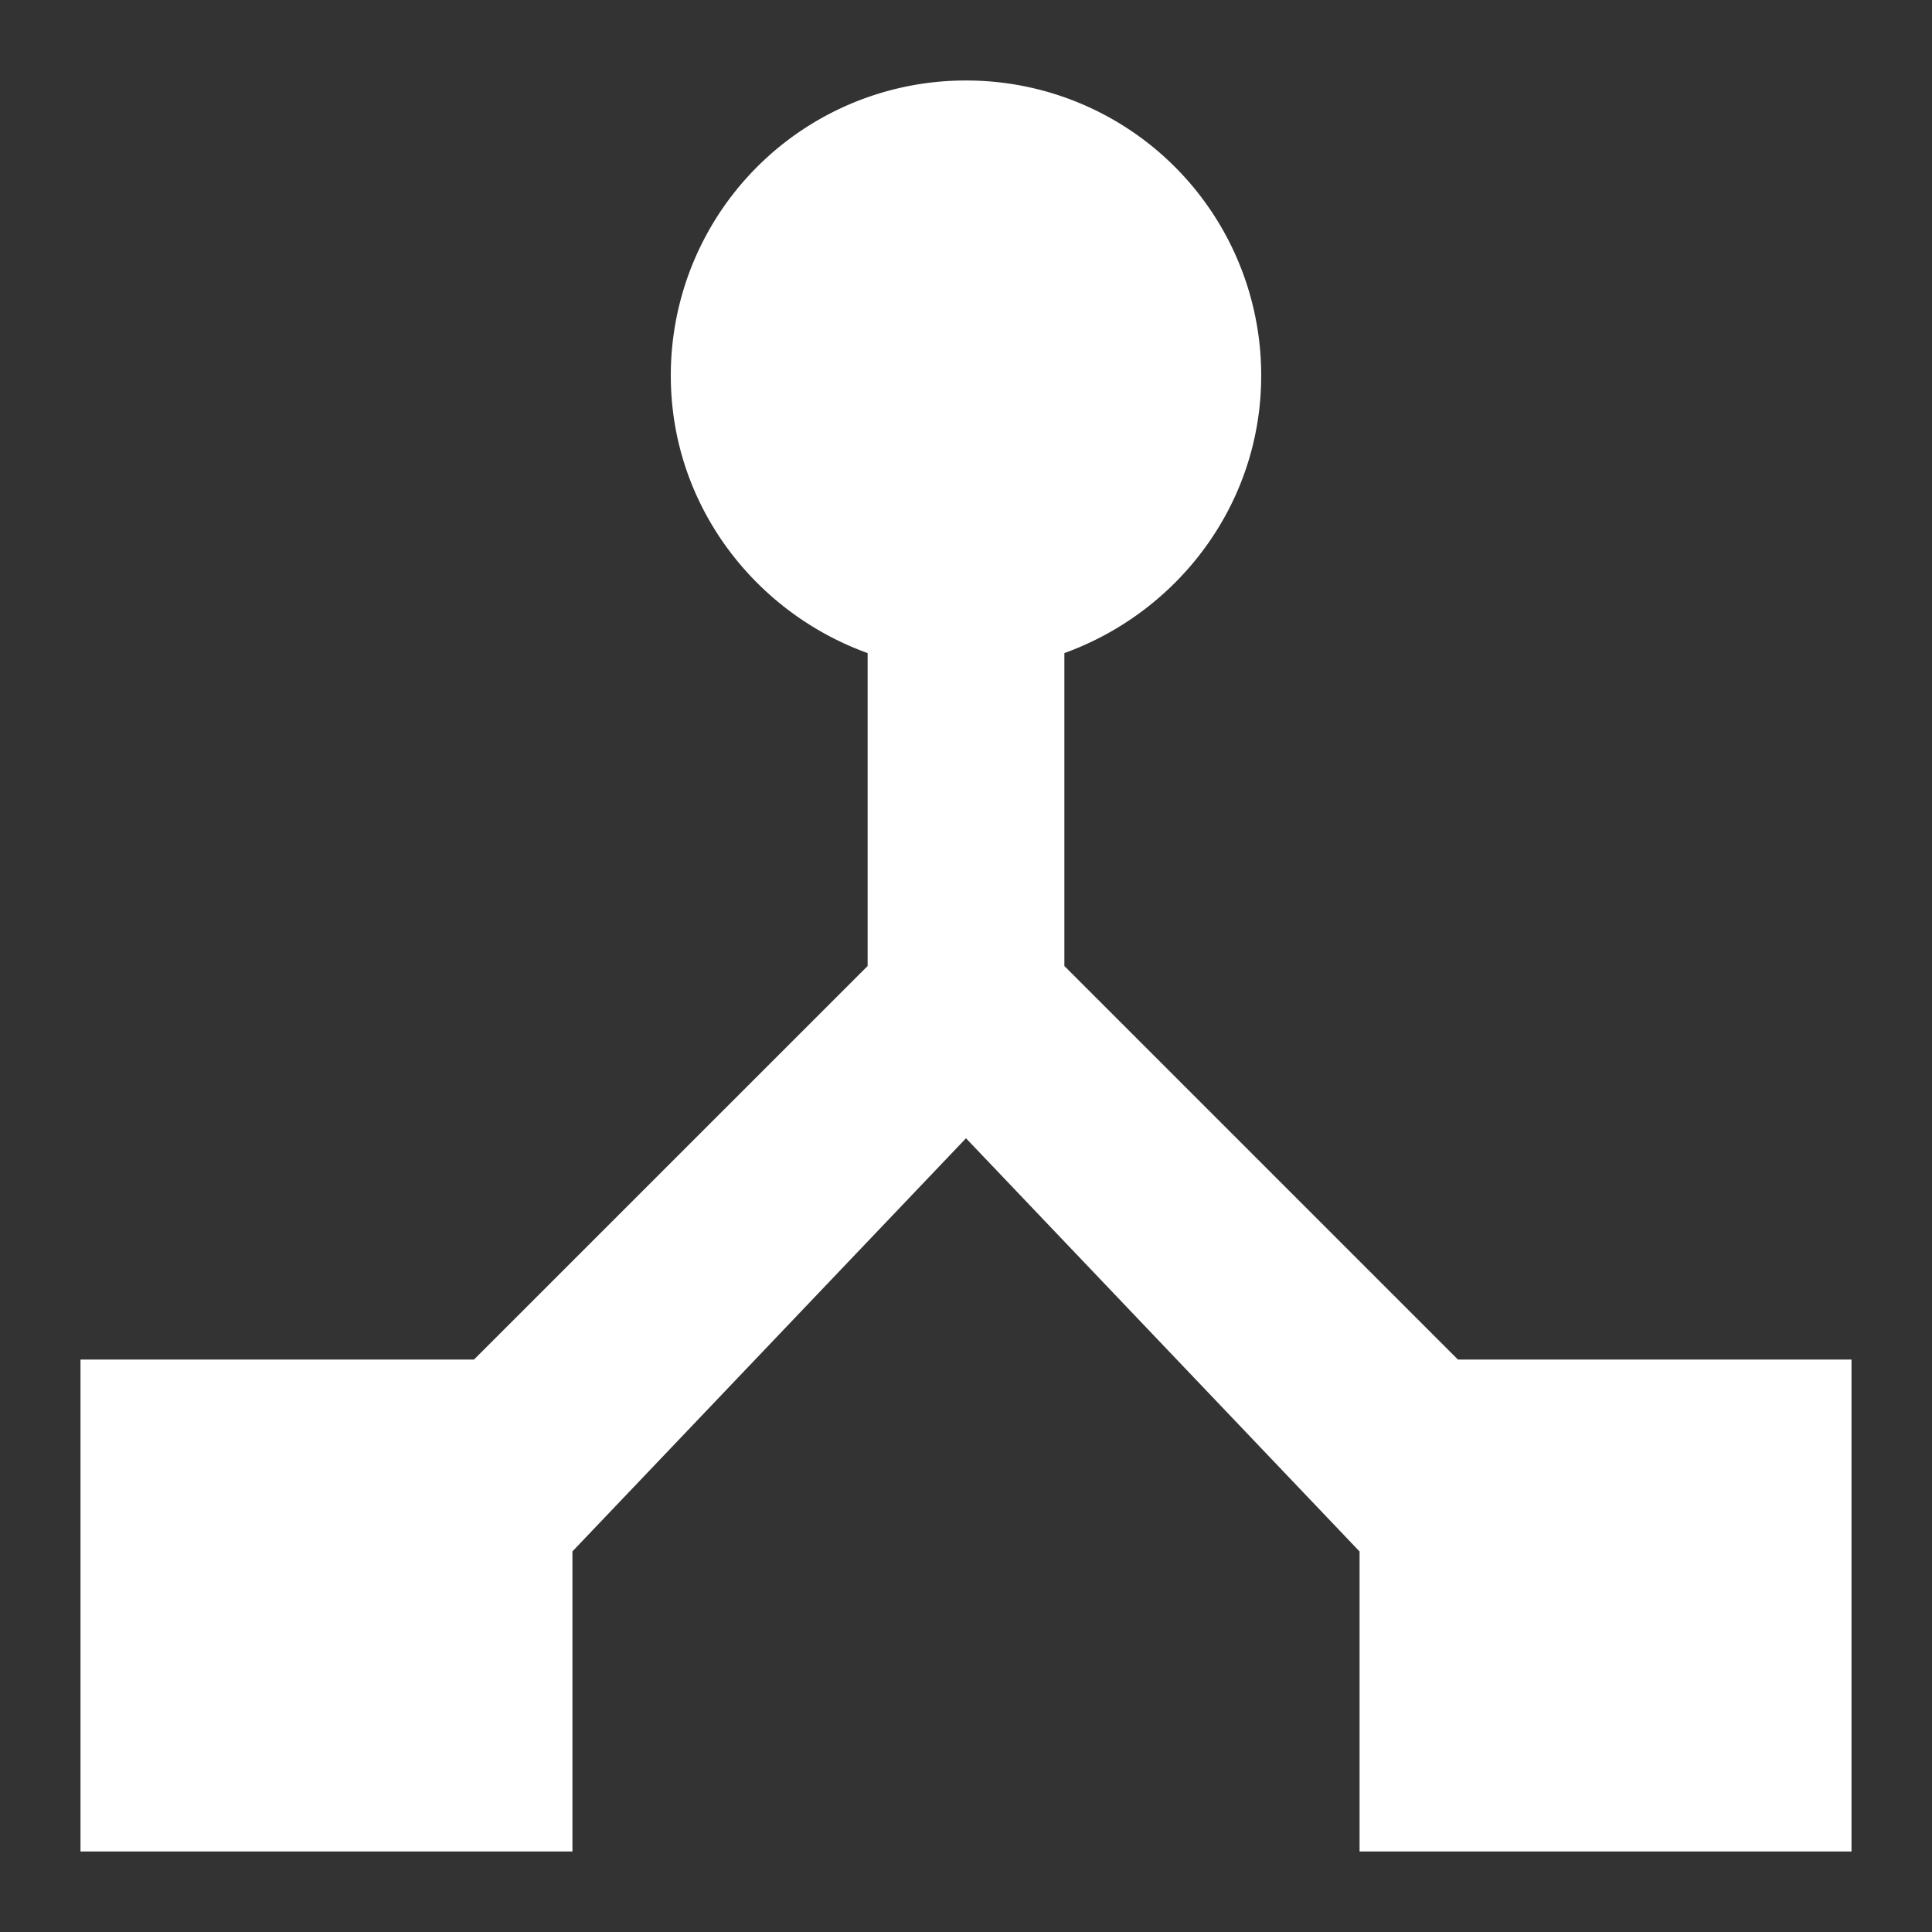 <svg width="24" height="24" xmlns="http://www.w3.org/2000/svg"><rect width="100%" height="100%" fill="#333333" stroke="none"/><g fill="none" fill-rule="evenodd"><path d="M0 0h24v24H0z"/><path d="M18.111 16.889L13.222 12V8.113c1.418-.513 2.445-1.857 2.445-3.446A3.662 3.662 0 0 0 12 1a3.662 3.662 0 0 0-3.667 3.667c0 1.589 1.027 2.933 2.445 3.446V12l-4.89 4.889H1V23h6.111v-3.728L12 14.14l4.889 5.133V23H23v-6.111h-4.889z" fill="#FFF" fill-rule="nonzero"/></g></svg>